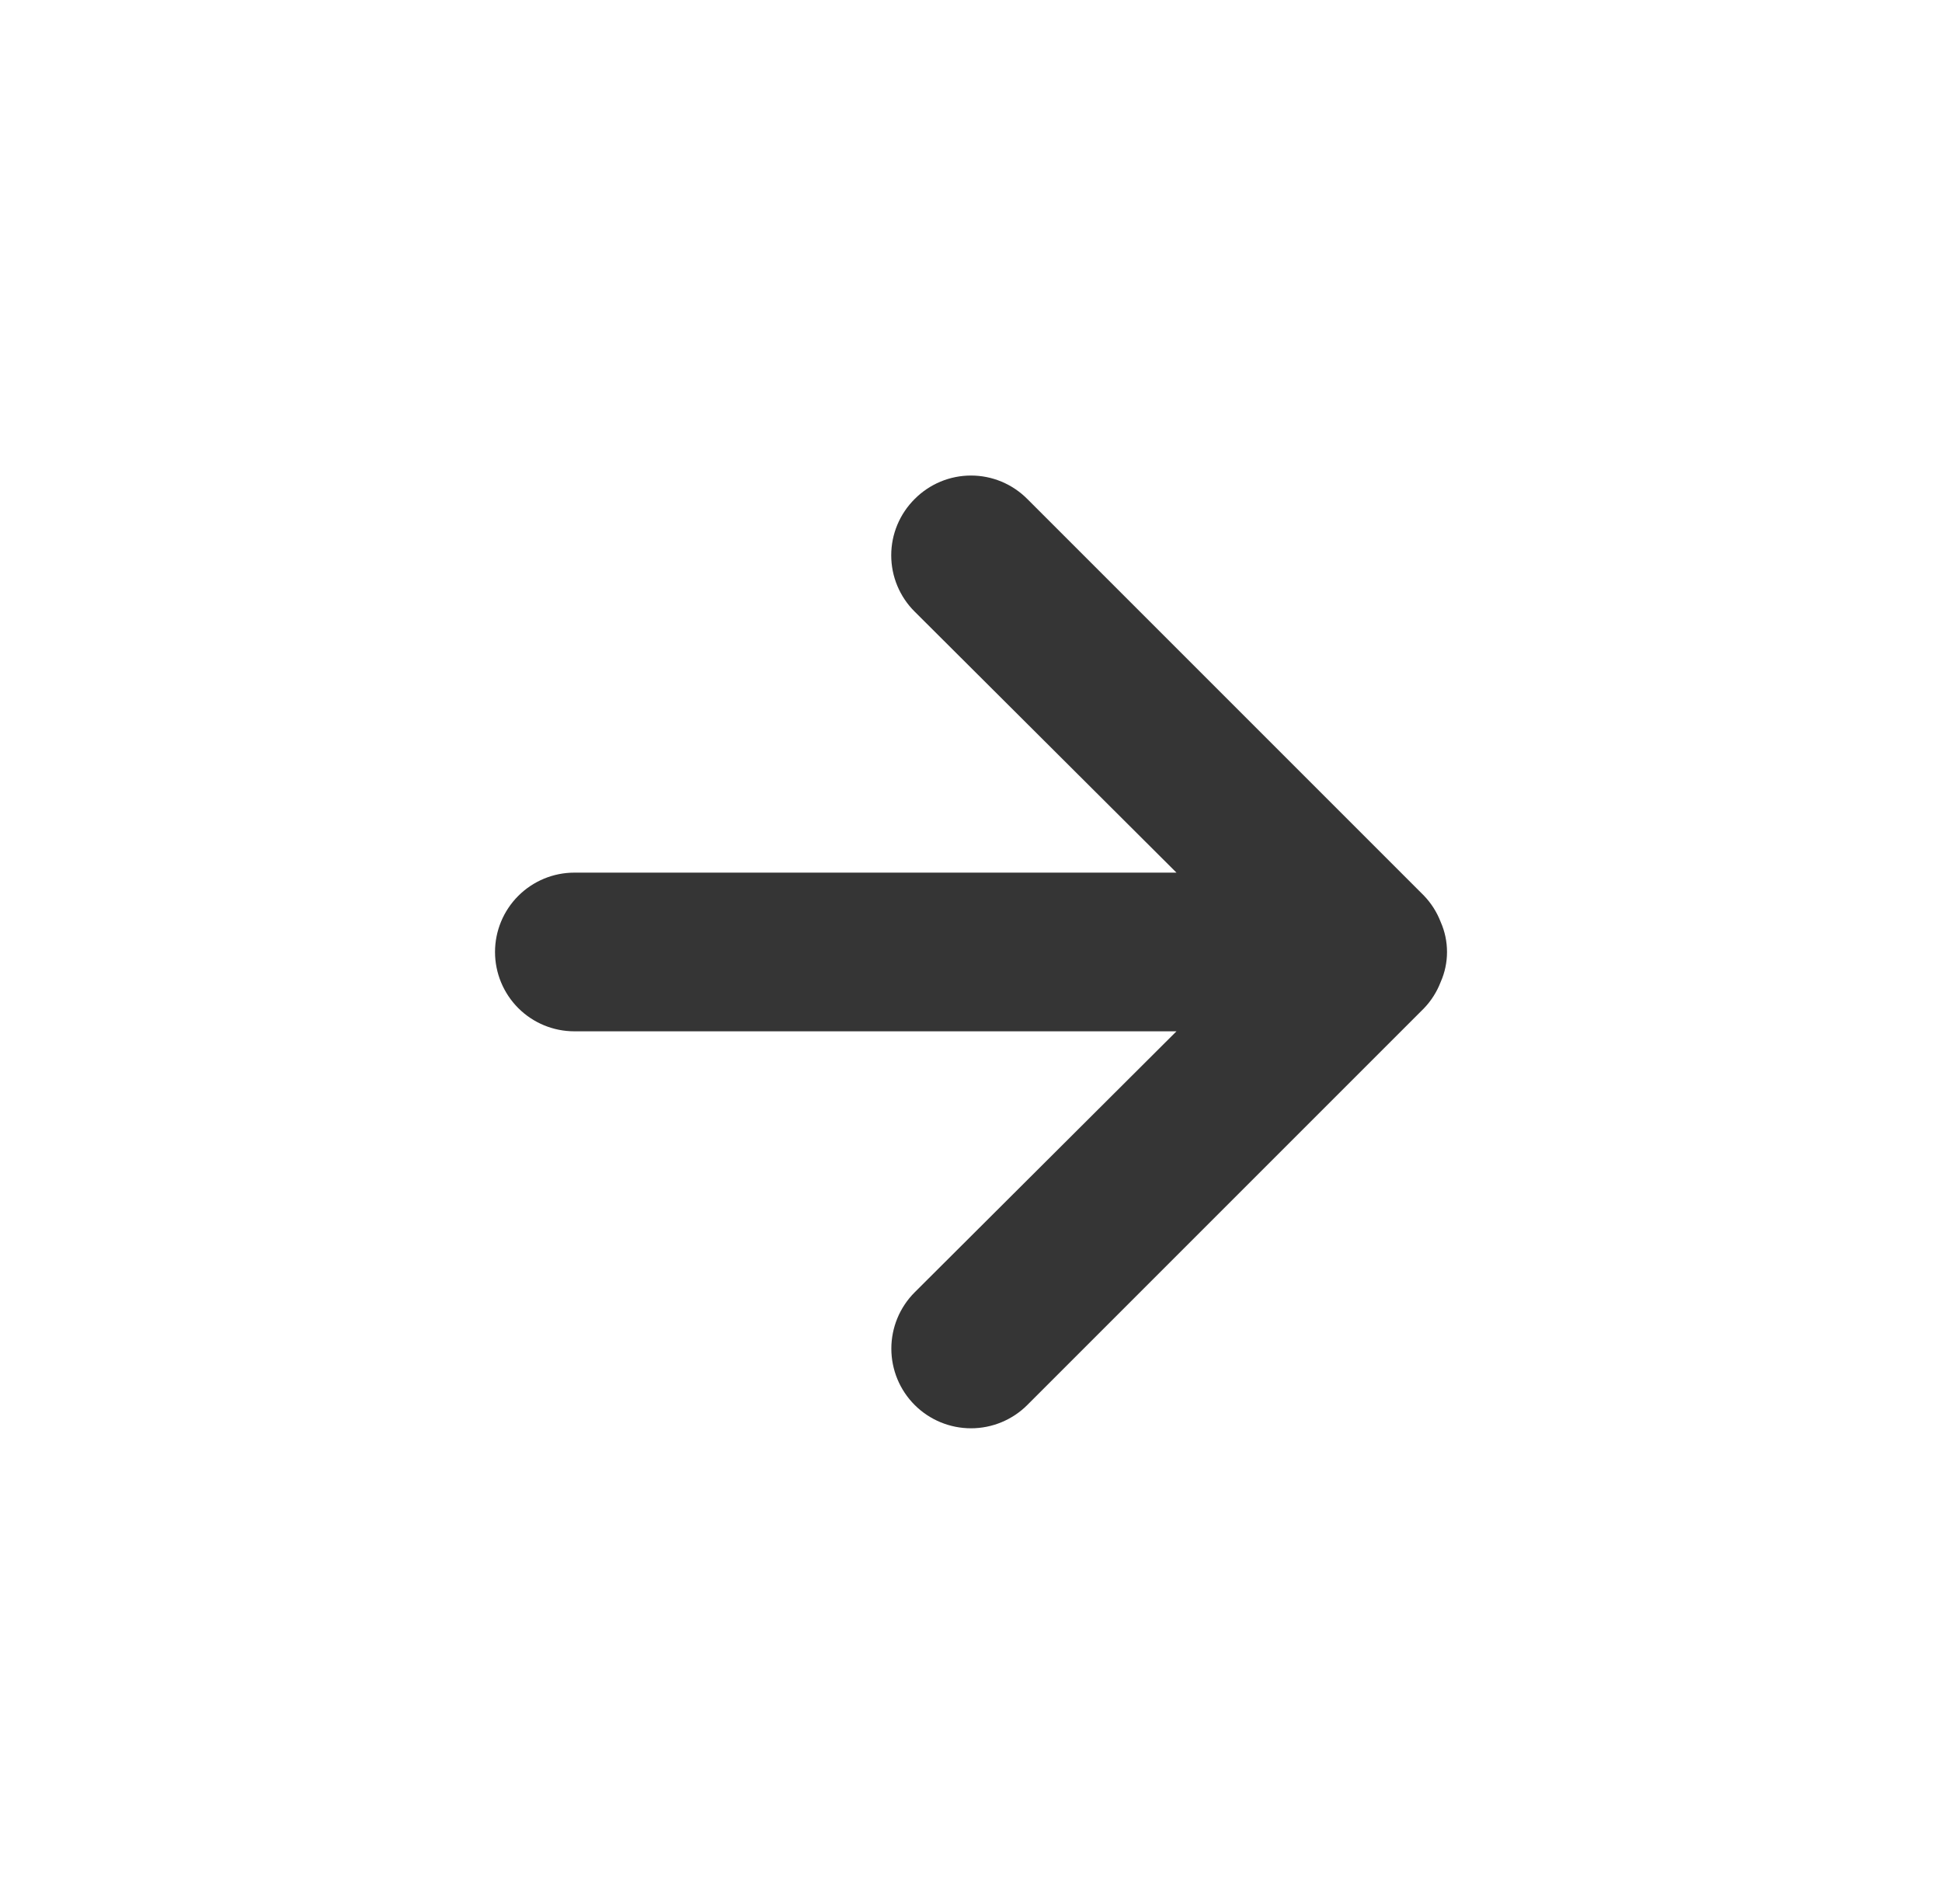 <svg width="51" height="50" viewBox="0 0 51 50" fill="none" xmlns="http://www.w3.org/2000/svg">
<g id="down-arrow 1">
<path id="Vector" d="M24.021 13.104C23.826 13.298 23.671 13.528 23.565 13.782C23.459 14.036 23.405 14.308 23.405 14.583C23.405 14.858 23.459 15.13 23.565 15.384C23.671 15.638 23.826 15.869 24.021 16.062L30.896 22.916L15.083 22.916C14.531 22.916 14.001 23.136 13.61 23.527C13.22 23.917 13 24.447 13 25C13 25.552 13.22 26.082 13.61 26.473C14.001 26.864 14.531 27.083 15.083 27.083L30.896 27.083L24.021 33.937C23.628 34.33 23.408 34.862 23.408 35.416C23.408 35.971 23.628 36.503 24.021 36.896C24.413 37.288 24.945 37.508 25.5 37.508C26.055 37.508 26.587 37.288 26.979 36.896L37.396 26.479C37.586 26.281 37.734 26.047 37.833 25.791C37.944 25.542 38.001 25.272 38.001 25C38.001 24.727 37.944 24.457 37.833 24.208C37.734 23.952 37.586 23.719 37.396 23.521L26.979 13.104C26.785 12.909 26.555 12.754 26.301 12.648C26.047 12.542 25.775 12.488 25.5 12.488C25.225 12.488 24.953 12.542 24.699 12.648C24.445 12.754 24.215 12.909 24.021 13.104Z" fill="#353535"/>
</g>
</svg>
